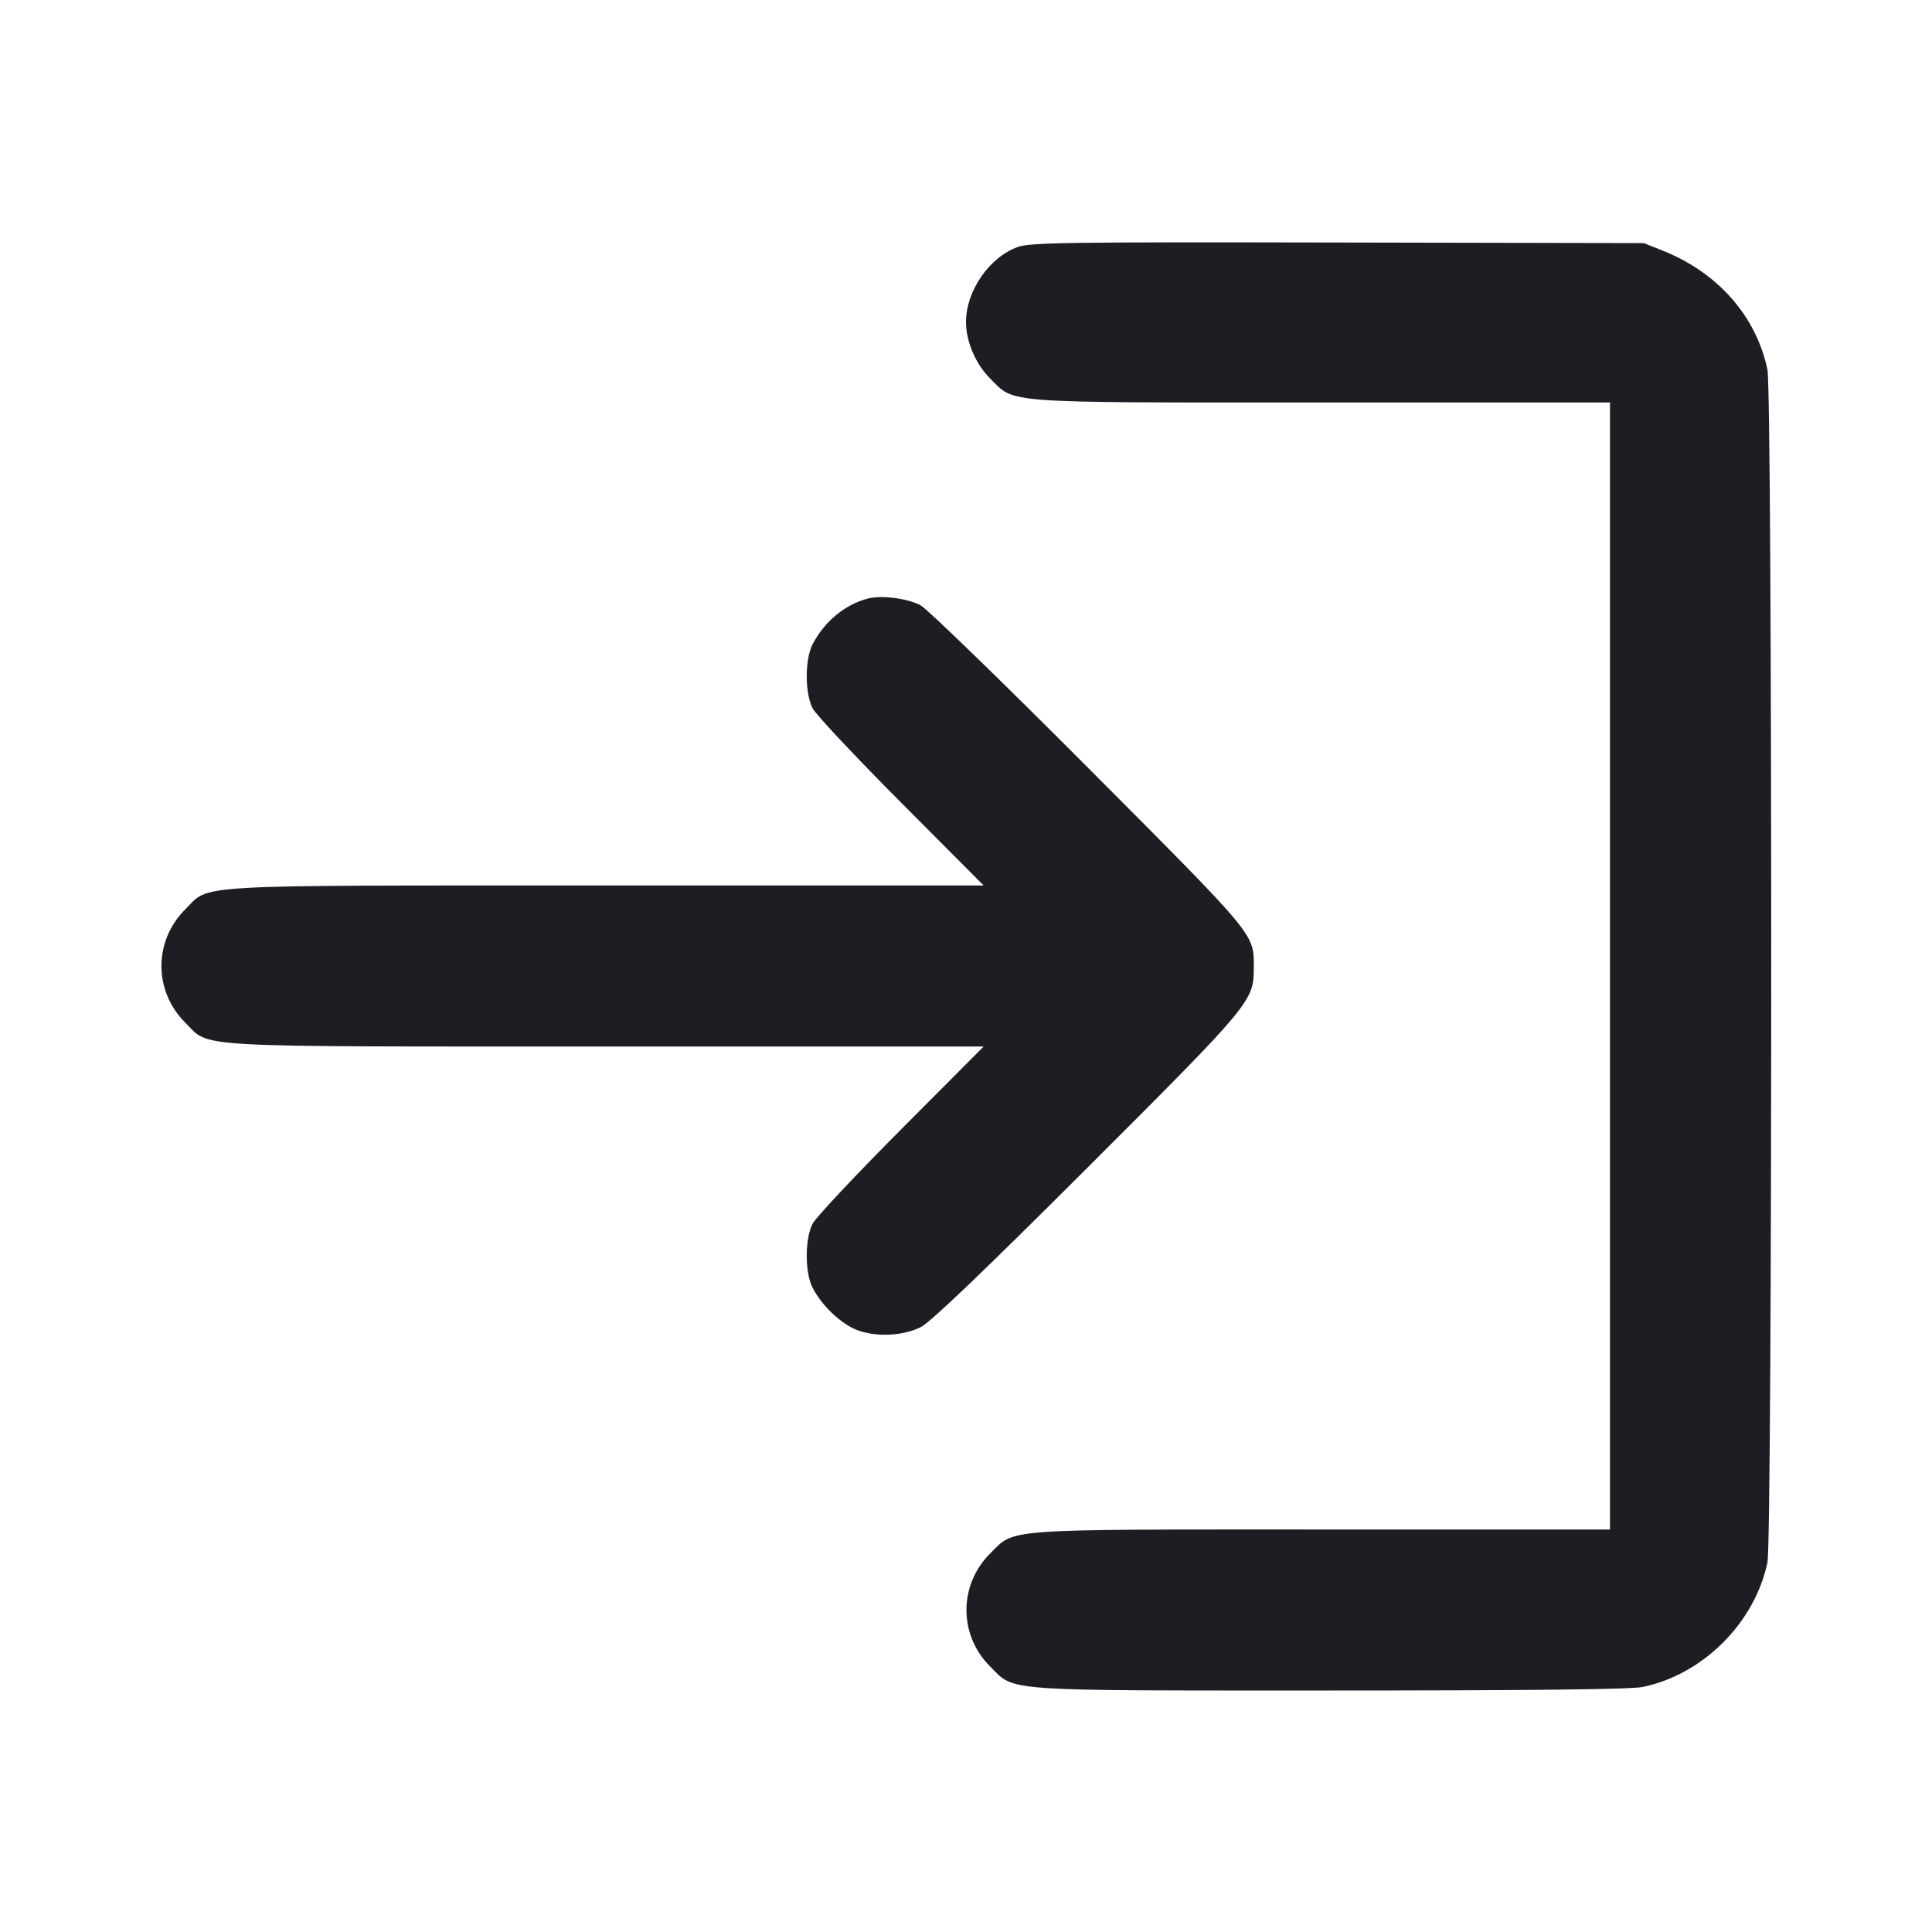 <svg viewBox="0 0 2400 2400" fill="none" xmlns="http://www.w3.org/2000/svg"><path d="M1264.342 306.808 C 1228.999 319.412,1200.000 361.414,1200.000 400.000 C 1200.000 424.160,1211.933 452.144,1229.895 470.105 C 1261.295 501.506,1240.505 500.000,1642.713 500.000 L 2000.000 500.000 2000.000 1200.000 L 2000.000 1900.000 1642.713 1900.000 C 1240.505 1900.000,1261.295 1898.494,1229.895 1929.895 C 1190.768 1969.021,1190.768 2030.979,1229.895 2070.105 C 1261.346 2101.557,1239.341 2100.000,1652.516 2100.000 C 1905.060 2100.000,2026.220 2098.621,2040.803 2095.580 C 2115.765 2079.947,2179.947 2015.765,2195.580 1940.803 C 2201.830 1910.830,2201.830 489.170,2195.580 459.197 C 2181.788 393.062,2134.082 338.710,2066.000 311.568 L 2042.000 302.000 1662.000 301.255 C 1325.141 300.595,1279.995 301.225,1264.342 306.808 M1078.000 743.550 C 1049.892 750.838,1024.182 772.051,1009.583 800.000 C 999.694 818.930,999.664 860.972,1009.525 880.000 C 1013.516 887.700,1062.942 940.350,1119.361 997.000 L 1221.942 1100.000 753.684 1100.000 C 227.277 1100.000,261.757 1098.032,229.895 1129.895 C 190.768 1169.021,190.768 1230.979,229.895 1270.105 C 261.757 1301.968,227.277 1300.000,753.684 1300.000 L 1221.942 1300.000 1119.361 1403.000 C 1062.942 1459.650,1013.516 1512.300,1009.525 1520.000 C 999.664 1539.028,999.694 1581.070,1009.583 1600.000 C 1019.777 1619.517,1039.115 1639.168,1058.000 1649.203 C 1080.735 1661.283,1119.672 1660.951,1144.000 1648.469 C 1156.239 1642.190,1222.422 1578.871,1350.801 1450.617 C 1555.249 1246.368,1557.506 1243.653,1557.508 1202.000 C 1557.510 1159.516,1562.064 1165.011,1352.554 954.716 C 1245.549 847.309,1151.511 756.056,1143.580 751.930 C 1126.715 743.157,1095.098 739.117,1078.000 743.550 " fill="#1D1E23" stroke="none" fill-rule="evenodd"/></svg>